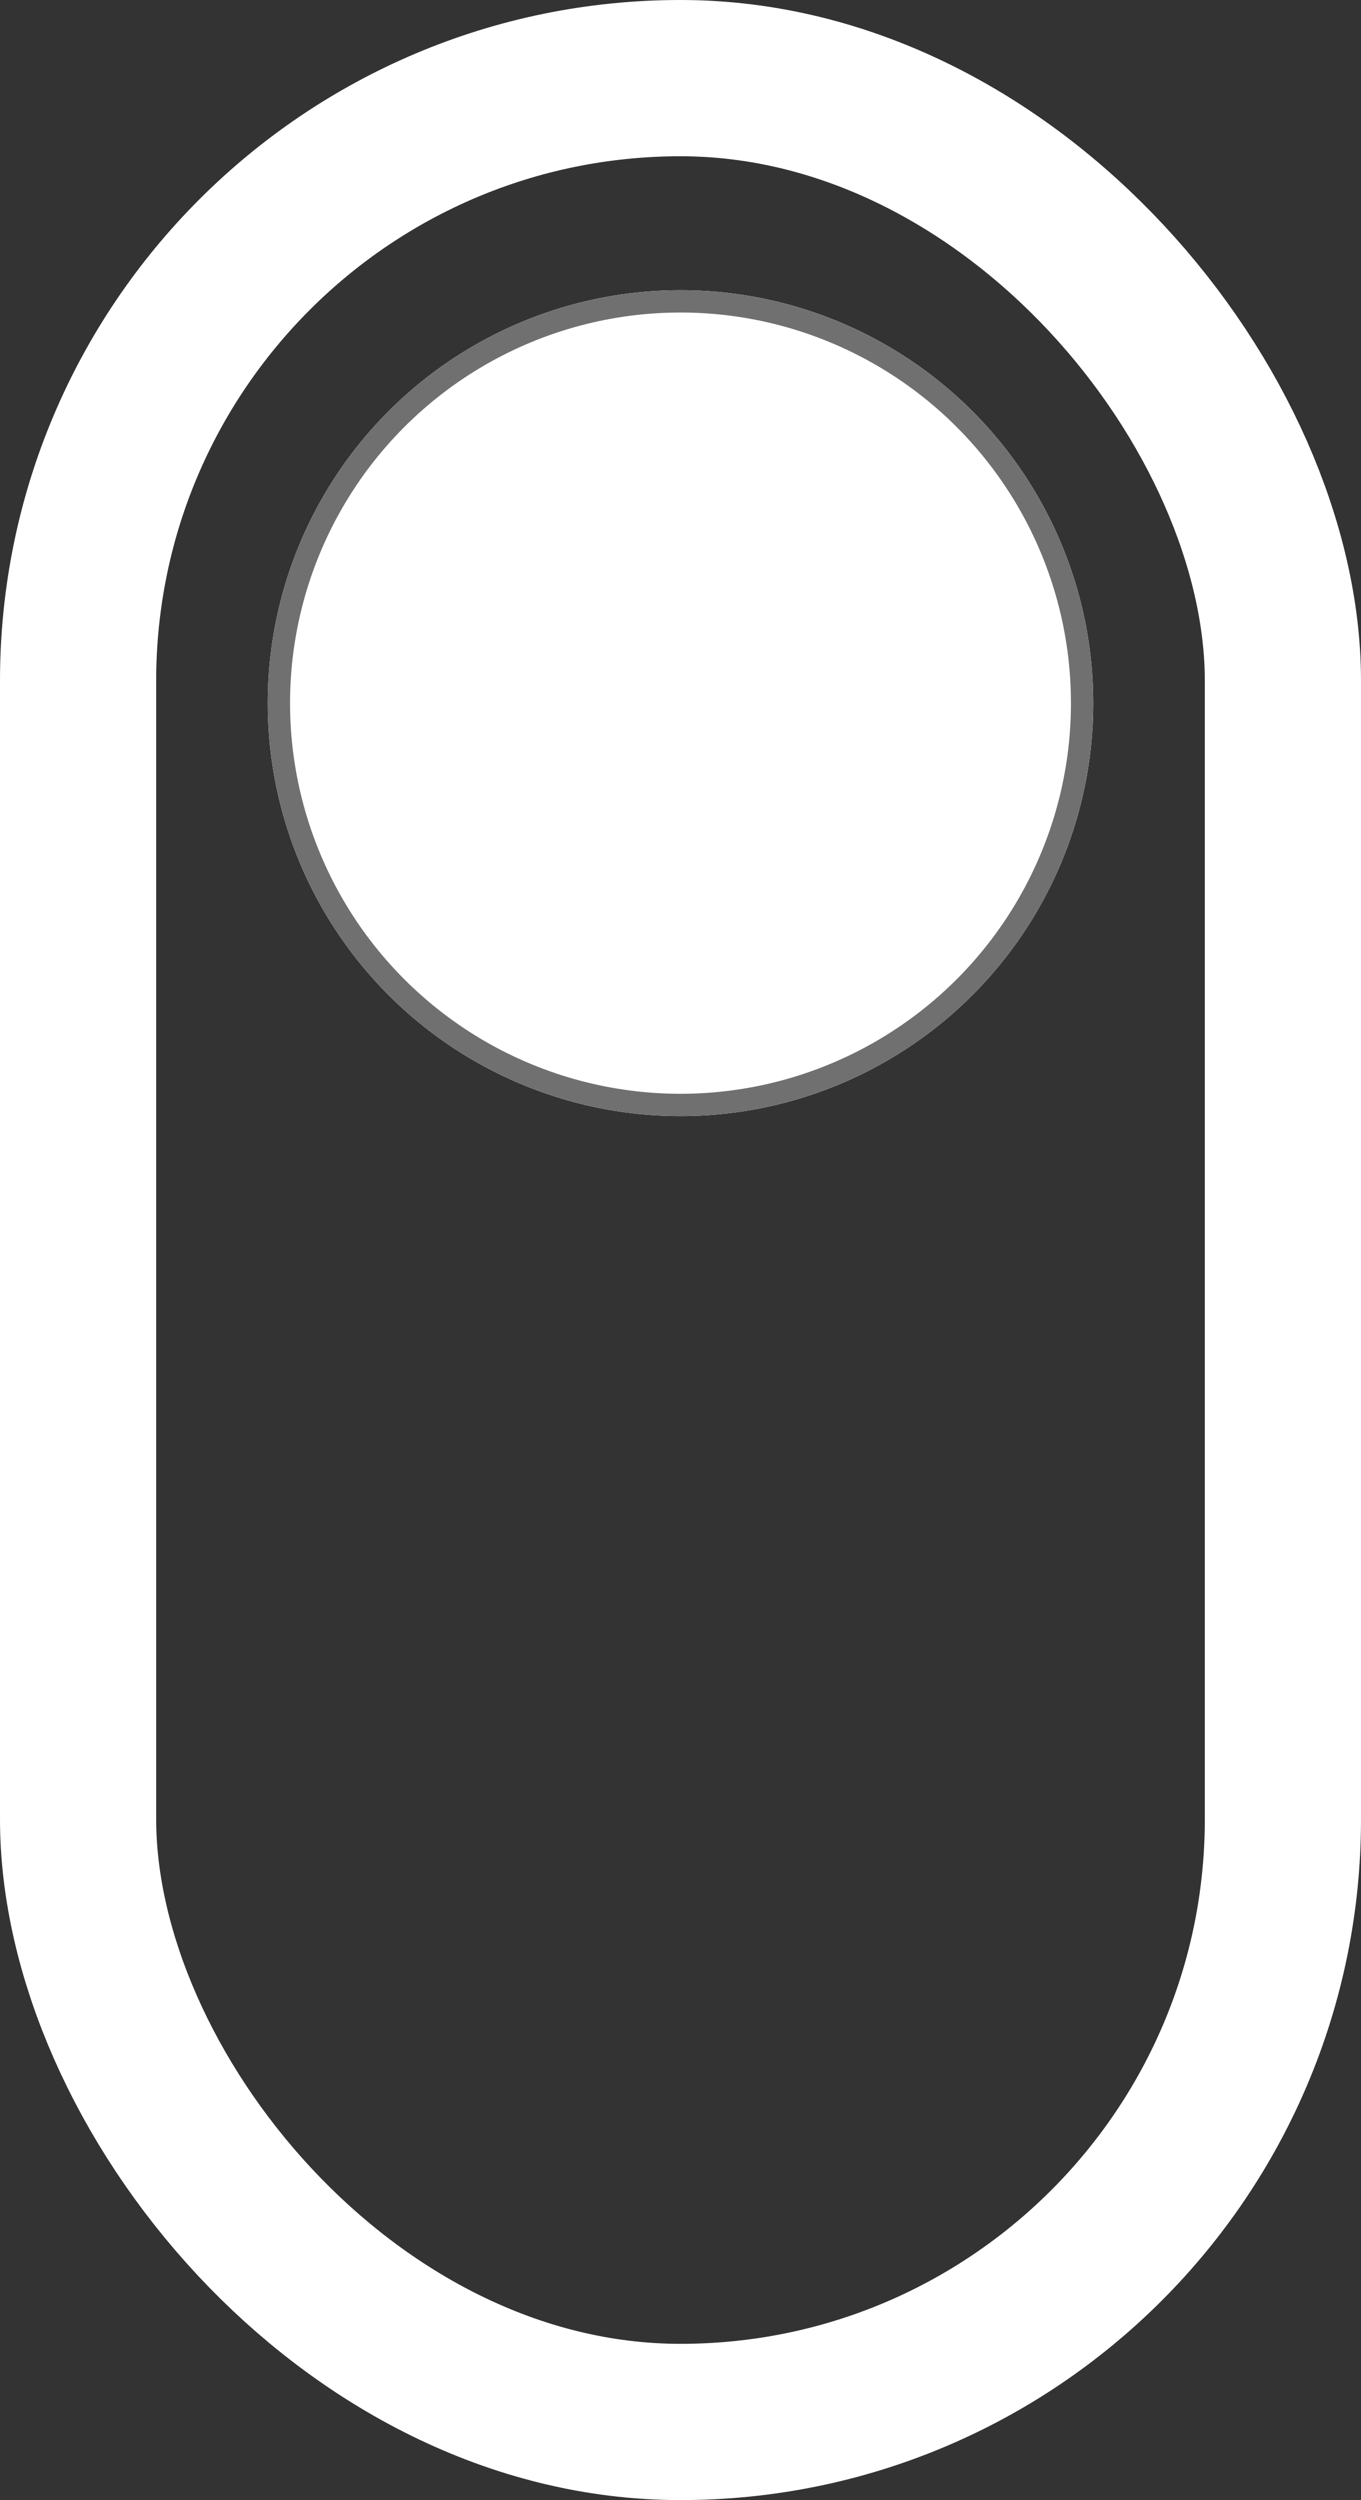 <svg xmlns="http://www.w3.org/2000/svg" width="61" height="112" viewBox="0 0 61 112">
  <rect x="0" y="0" width="61" height="112" fill="#333333" stroke="none"/>
  <g id="Groupe_1" data-name="Groupe 1" transform="translate(-232 -738)">
    <g id="Rectangle_3" data-name="Rectangle 3" transform="translate(232 738)" fill="none" stroke="#fff" stroke-width="7">
      <rect width="61" height="112" rx="30.5" stroke="none"/>
      <rect x="3.5" y="3.5" width="54" height="105" rx="27" fill="none"/>
    </g>
    <g id="Ellipse_1" data-name="Ellipse 1" transform="translate(244 751)" fill="#fff" stroke="#707070" stroke-width="1">
      <circle cx="18.5" cy="18.5" r="18.5" stroke="none"/>
      <circle cx="18.5" cy="18.5" r="18" fill="none"/>
    </g>
  </g>
</svg>
